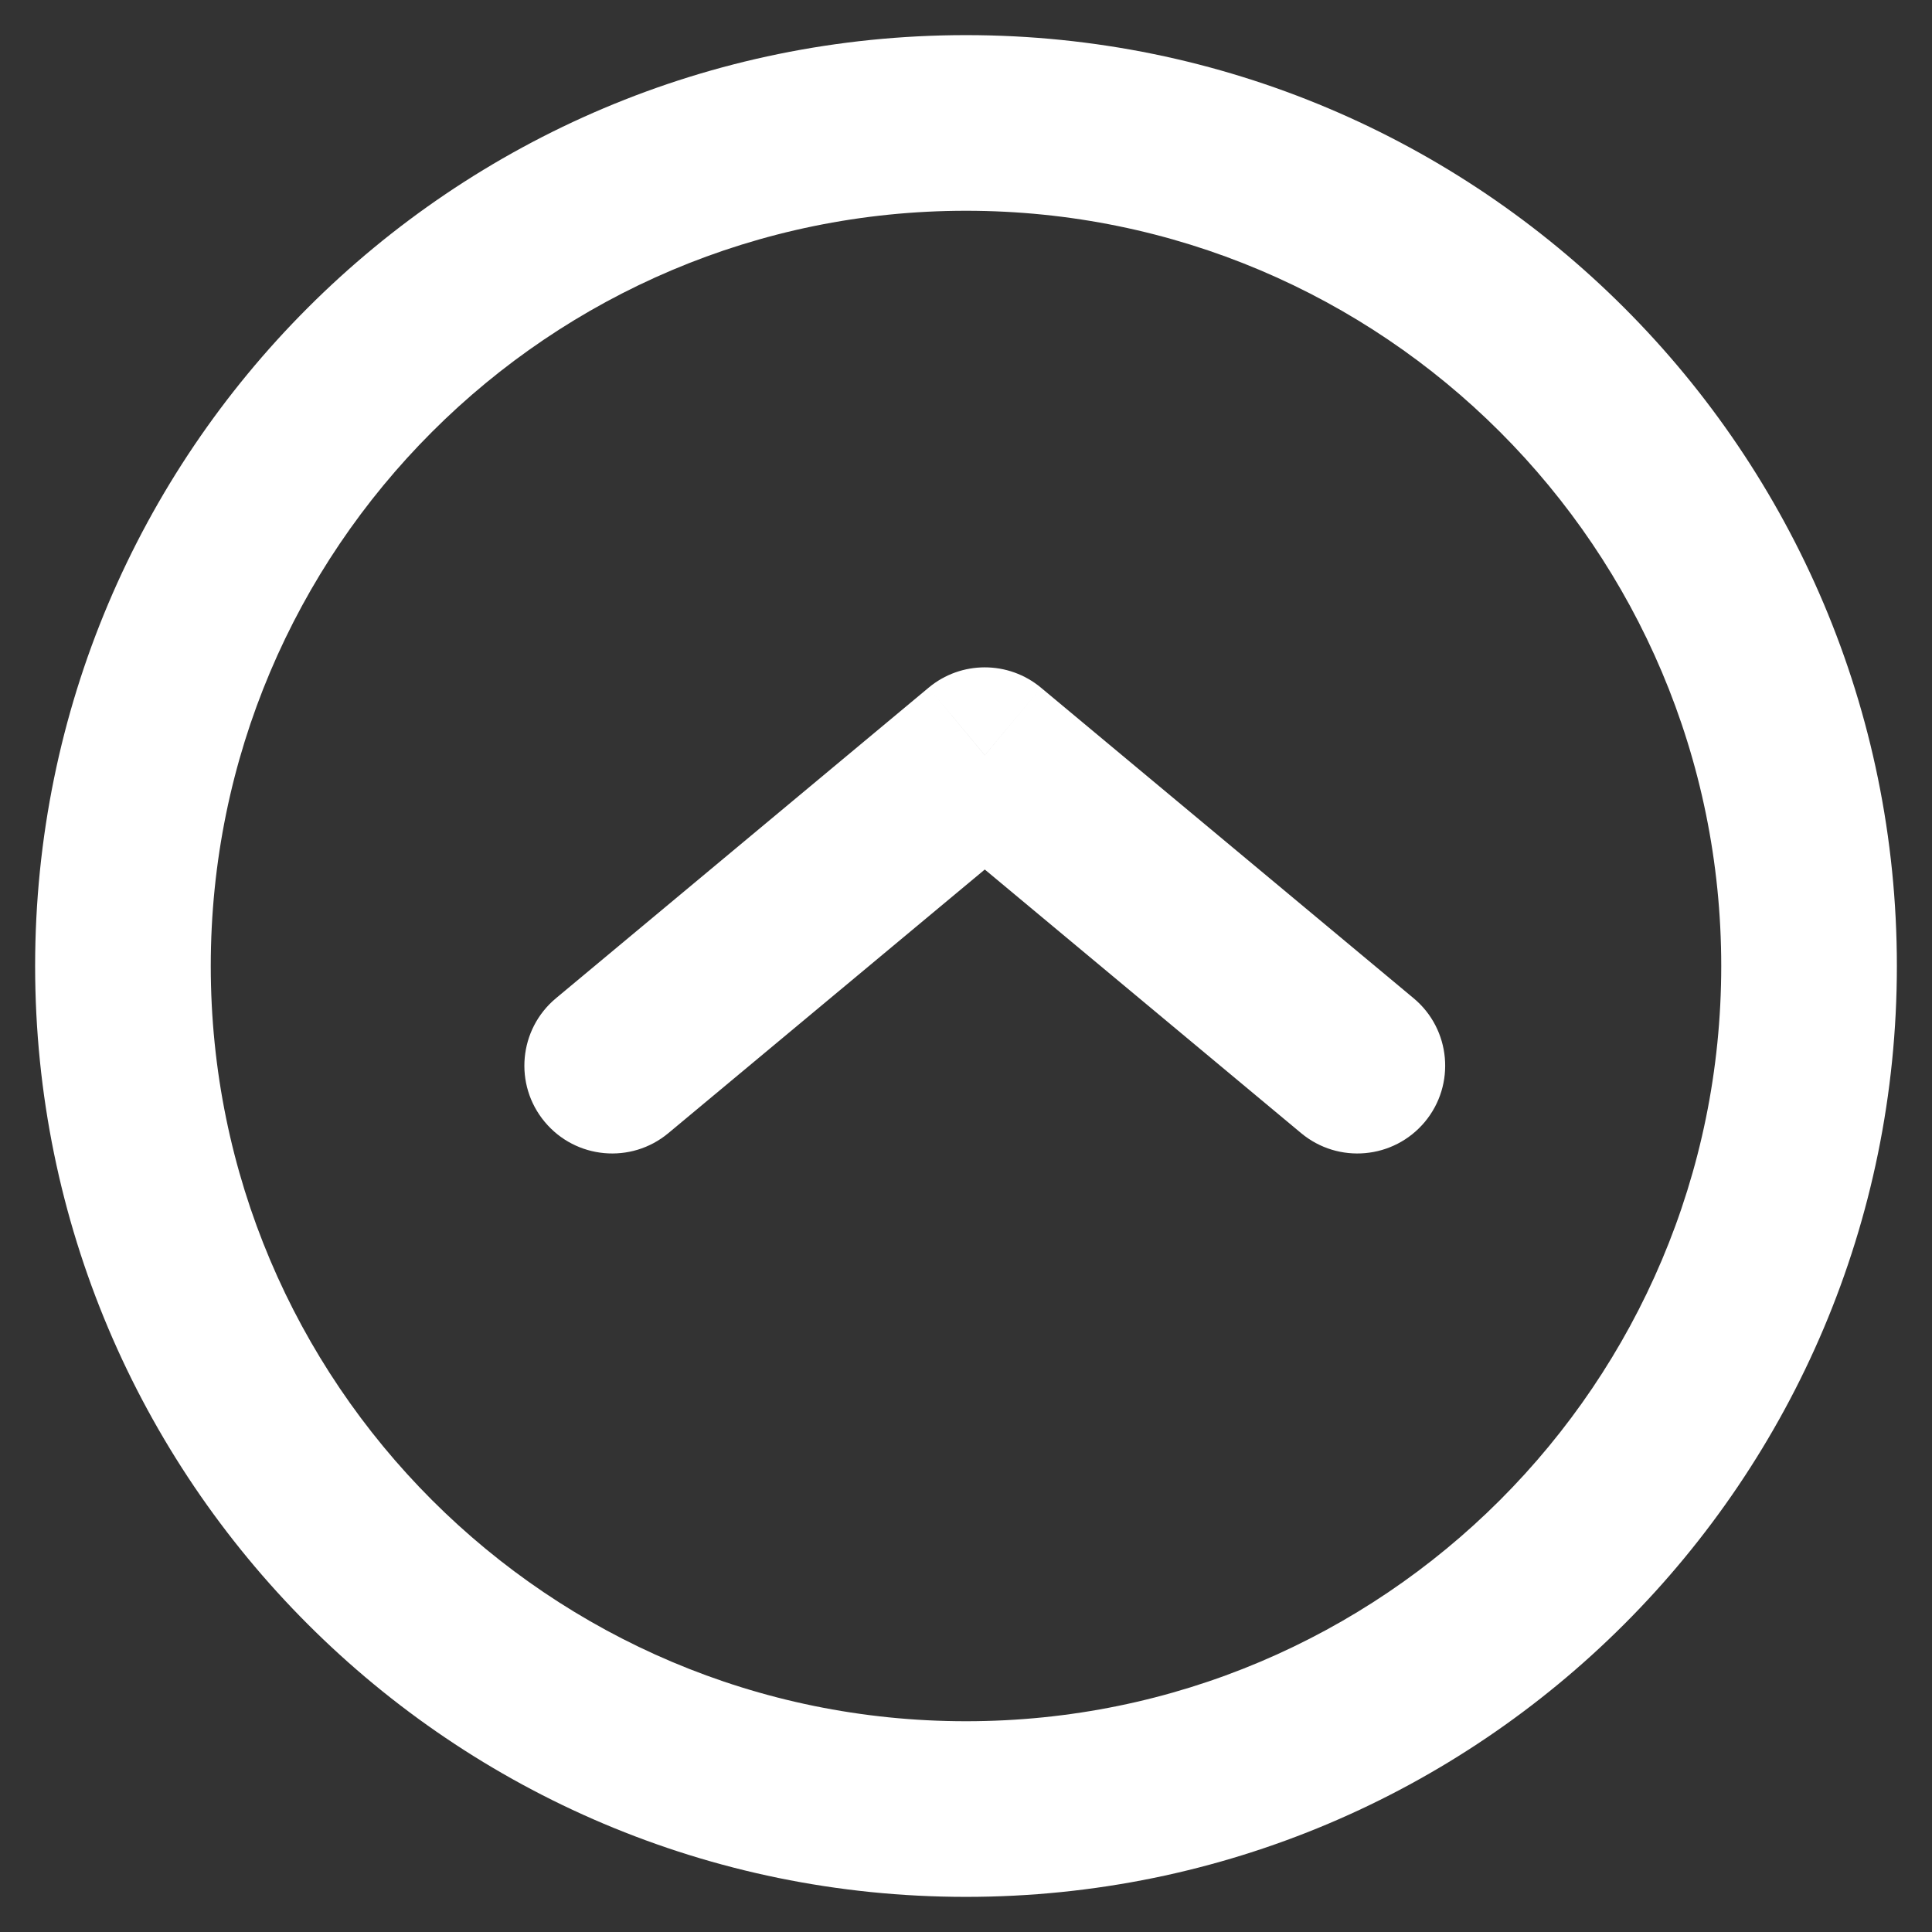 <svg width="22" height="22" viewBox="0 0 22 22" fill="white" xmlns="http://www.w3.org/2000/svg">
<rect x="0" y="0" width="22" height="22" fill="#333333" stroke="none"/>
<path d="M6.331 11.367C5.907 11.72 5.849 12.351 6.203 12.775C6.556 13.199 7.187 13.257 7.611 12.903L6.331 11.367ZM11.214 8.599L11.854 7.831C11.483 7.522 10.944 7.522 10.574 7.831L11.214 8.599ZM14.816 12.903C15.241 13.257 15.871 13.199 16.225 12.775C16.578 12.351 16.521 11.72 16.097 11.367L14.816 12.903ZM7.611 12.903L11.854 9.368L10.574 7.831L6.331 11.367L7.611 12.903ZM10.574 9.368L14.816 12.903L16.097 11.367L11.854 7.831L10.574 9.368ZM19.6 11C19.6 15.75 15.75 19.6 11 19.6V21.6C16.854 21.6 21.6 16.854 21.6 11H19.6ZM11 19.6C6.25 19.6 2.4 15.75 2.4 11H0.4C0.4 16.854 5.146 21.6 11 21.6V19.6ZM2.4 11C2.4 6.25 6.25 2.4 11 2.4V0.4C5.146 0.4 0.4 5.146 0.4 11H2.4ZM11 2.4C15.75 2.4 19.6 6.25 19.6 11H21.6C21.6 5.146 16.854 0.4 11 0.4V2.4Z"/>
</svg>
